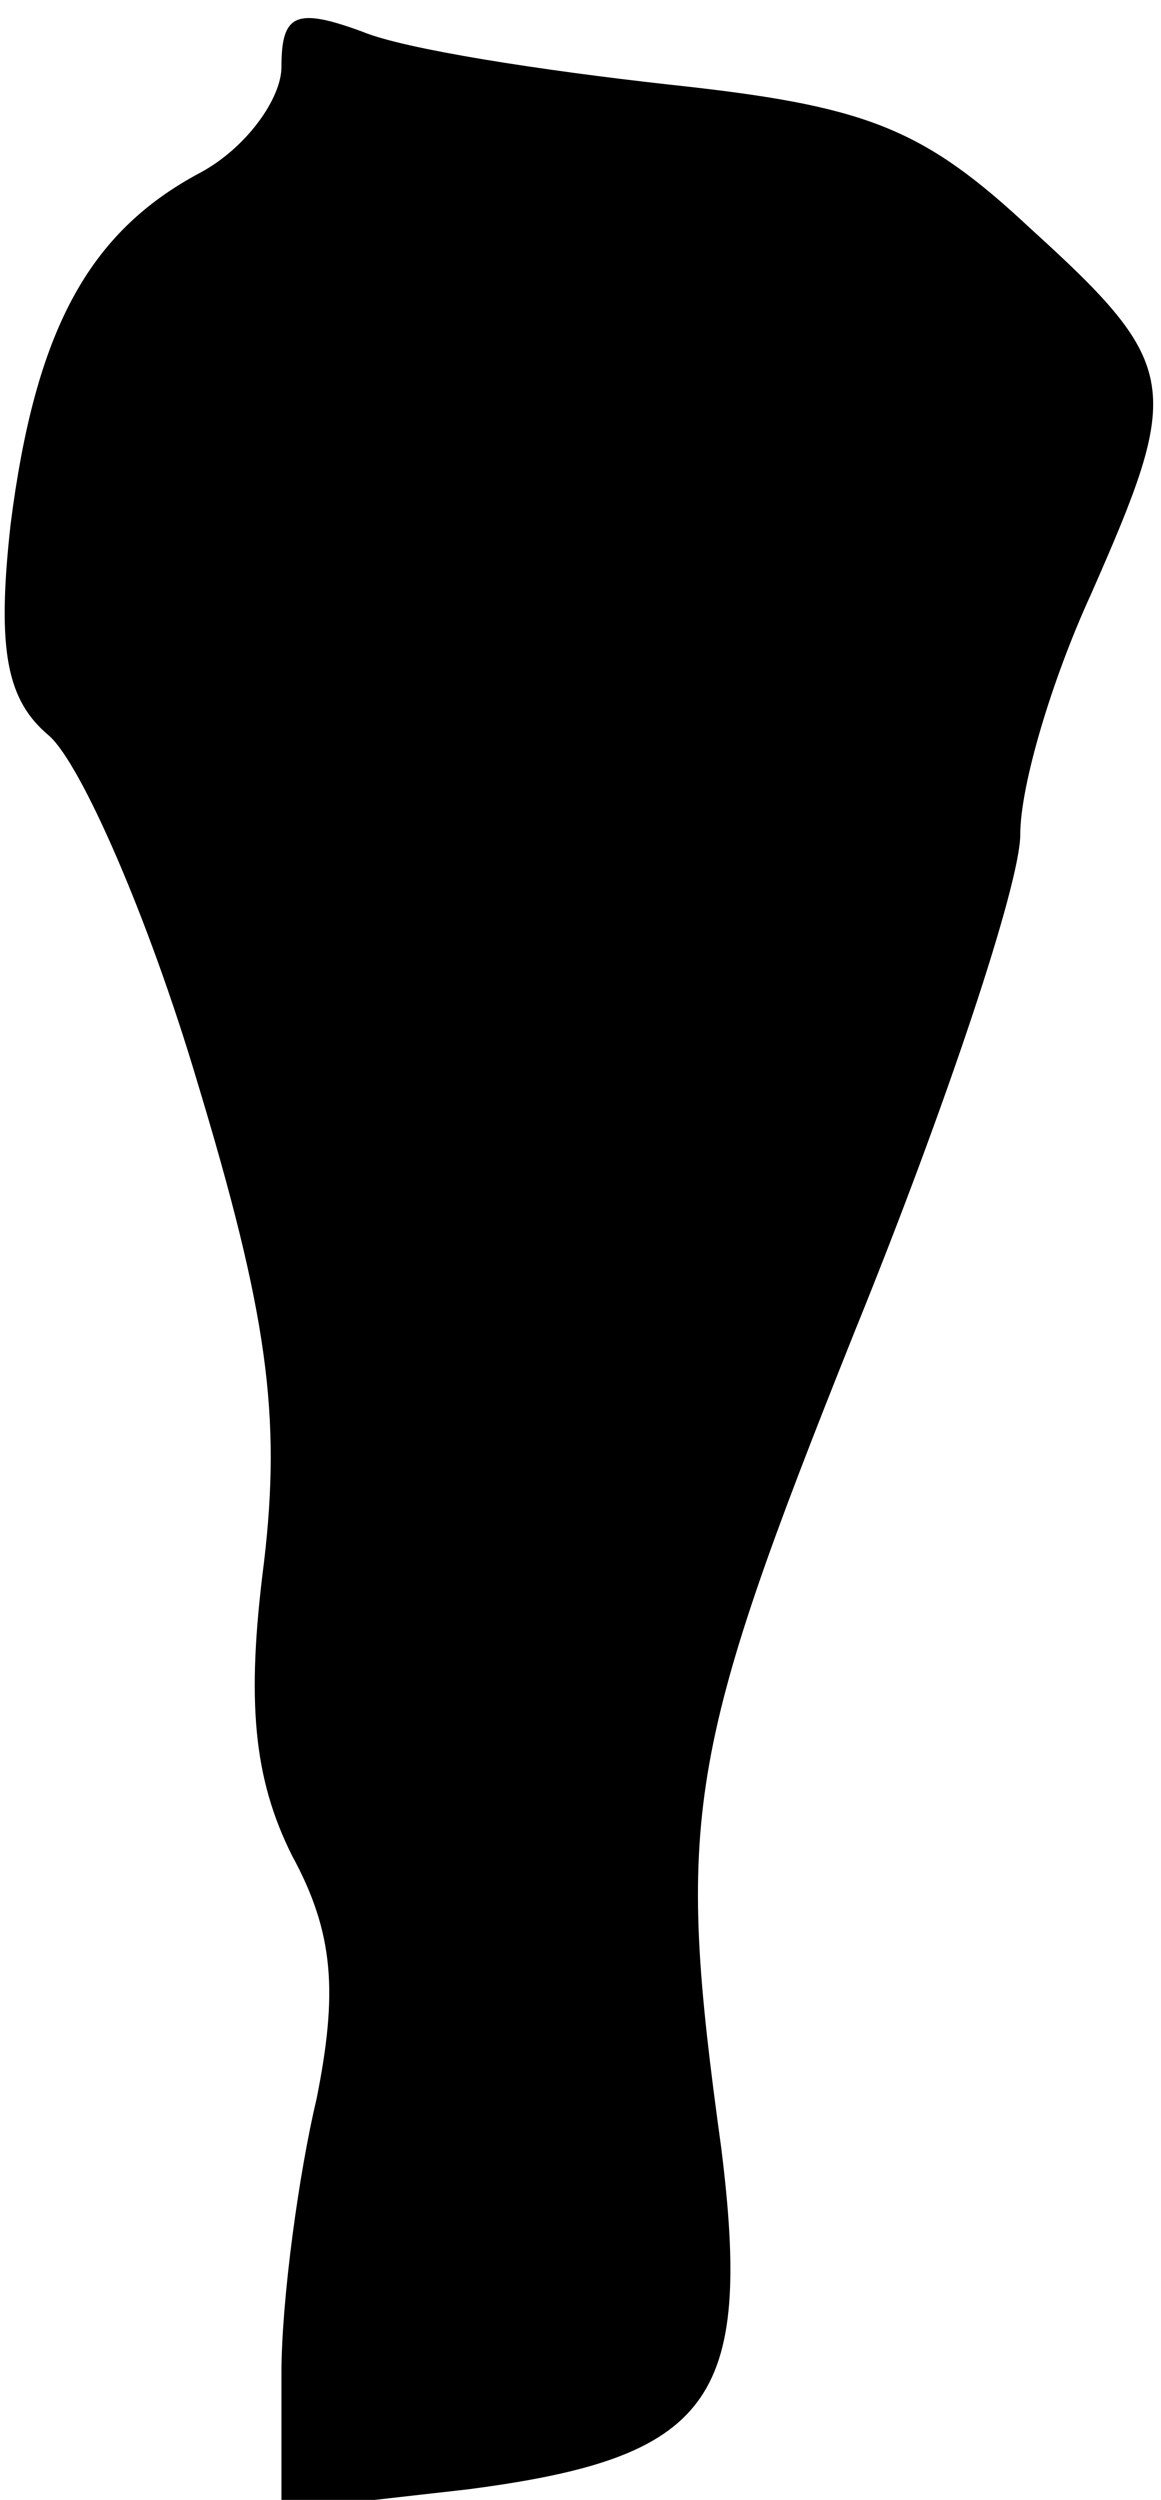 <?xml version="1.0" standalone="no"?>
<!DOCTYPE svg PUBLIC "-//W3C//DTD SVG 20010904//EN"
 "http://www.w3.org/TR/2001/REC-SVG-20010904/DTD/svg10.dtd">
<svg version="1.0" xmlns="http://www.w3.org/2000/svg"
 width="33pt" height="71pt" viewBox="0 0 33 71"
 preserveAspectRatio="xMidYMid meet">
<g transform="translate(0,71) scale(0.1,-0.1)"
fill="#000000" stroke="none">
<path fill="#000000" stroke="none" d="M80 691 c0 -9 -10 -23 -23 -30 -32 -17
-47 -45 -54 -100 -4 -36 -1 -50 11 -60 9 -8 28 -51 42 -98 20 -66 24 -95 19
-137 -5 -39 -3 -61 8 -83 12 -22 13 -39 7 -69 -5 -21 -10 -57 -10 -78 l0 -39
53 6 c69 9 81 25 72 97 -13 94 -10 112 38 232 26 64 47 127 47 141 0 14 9 44
20 68 26 59 26 65 -17 104 -31 29 -47 35 -103 41 -36 4 -75 10 -87 15 -19 7
-23 5 -23 -10z"/>
</g>
</svg>

